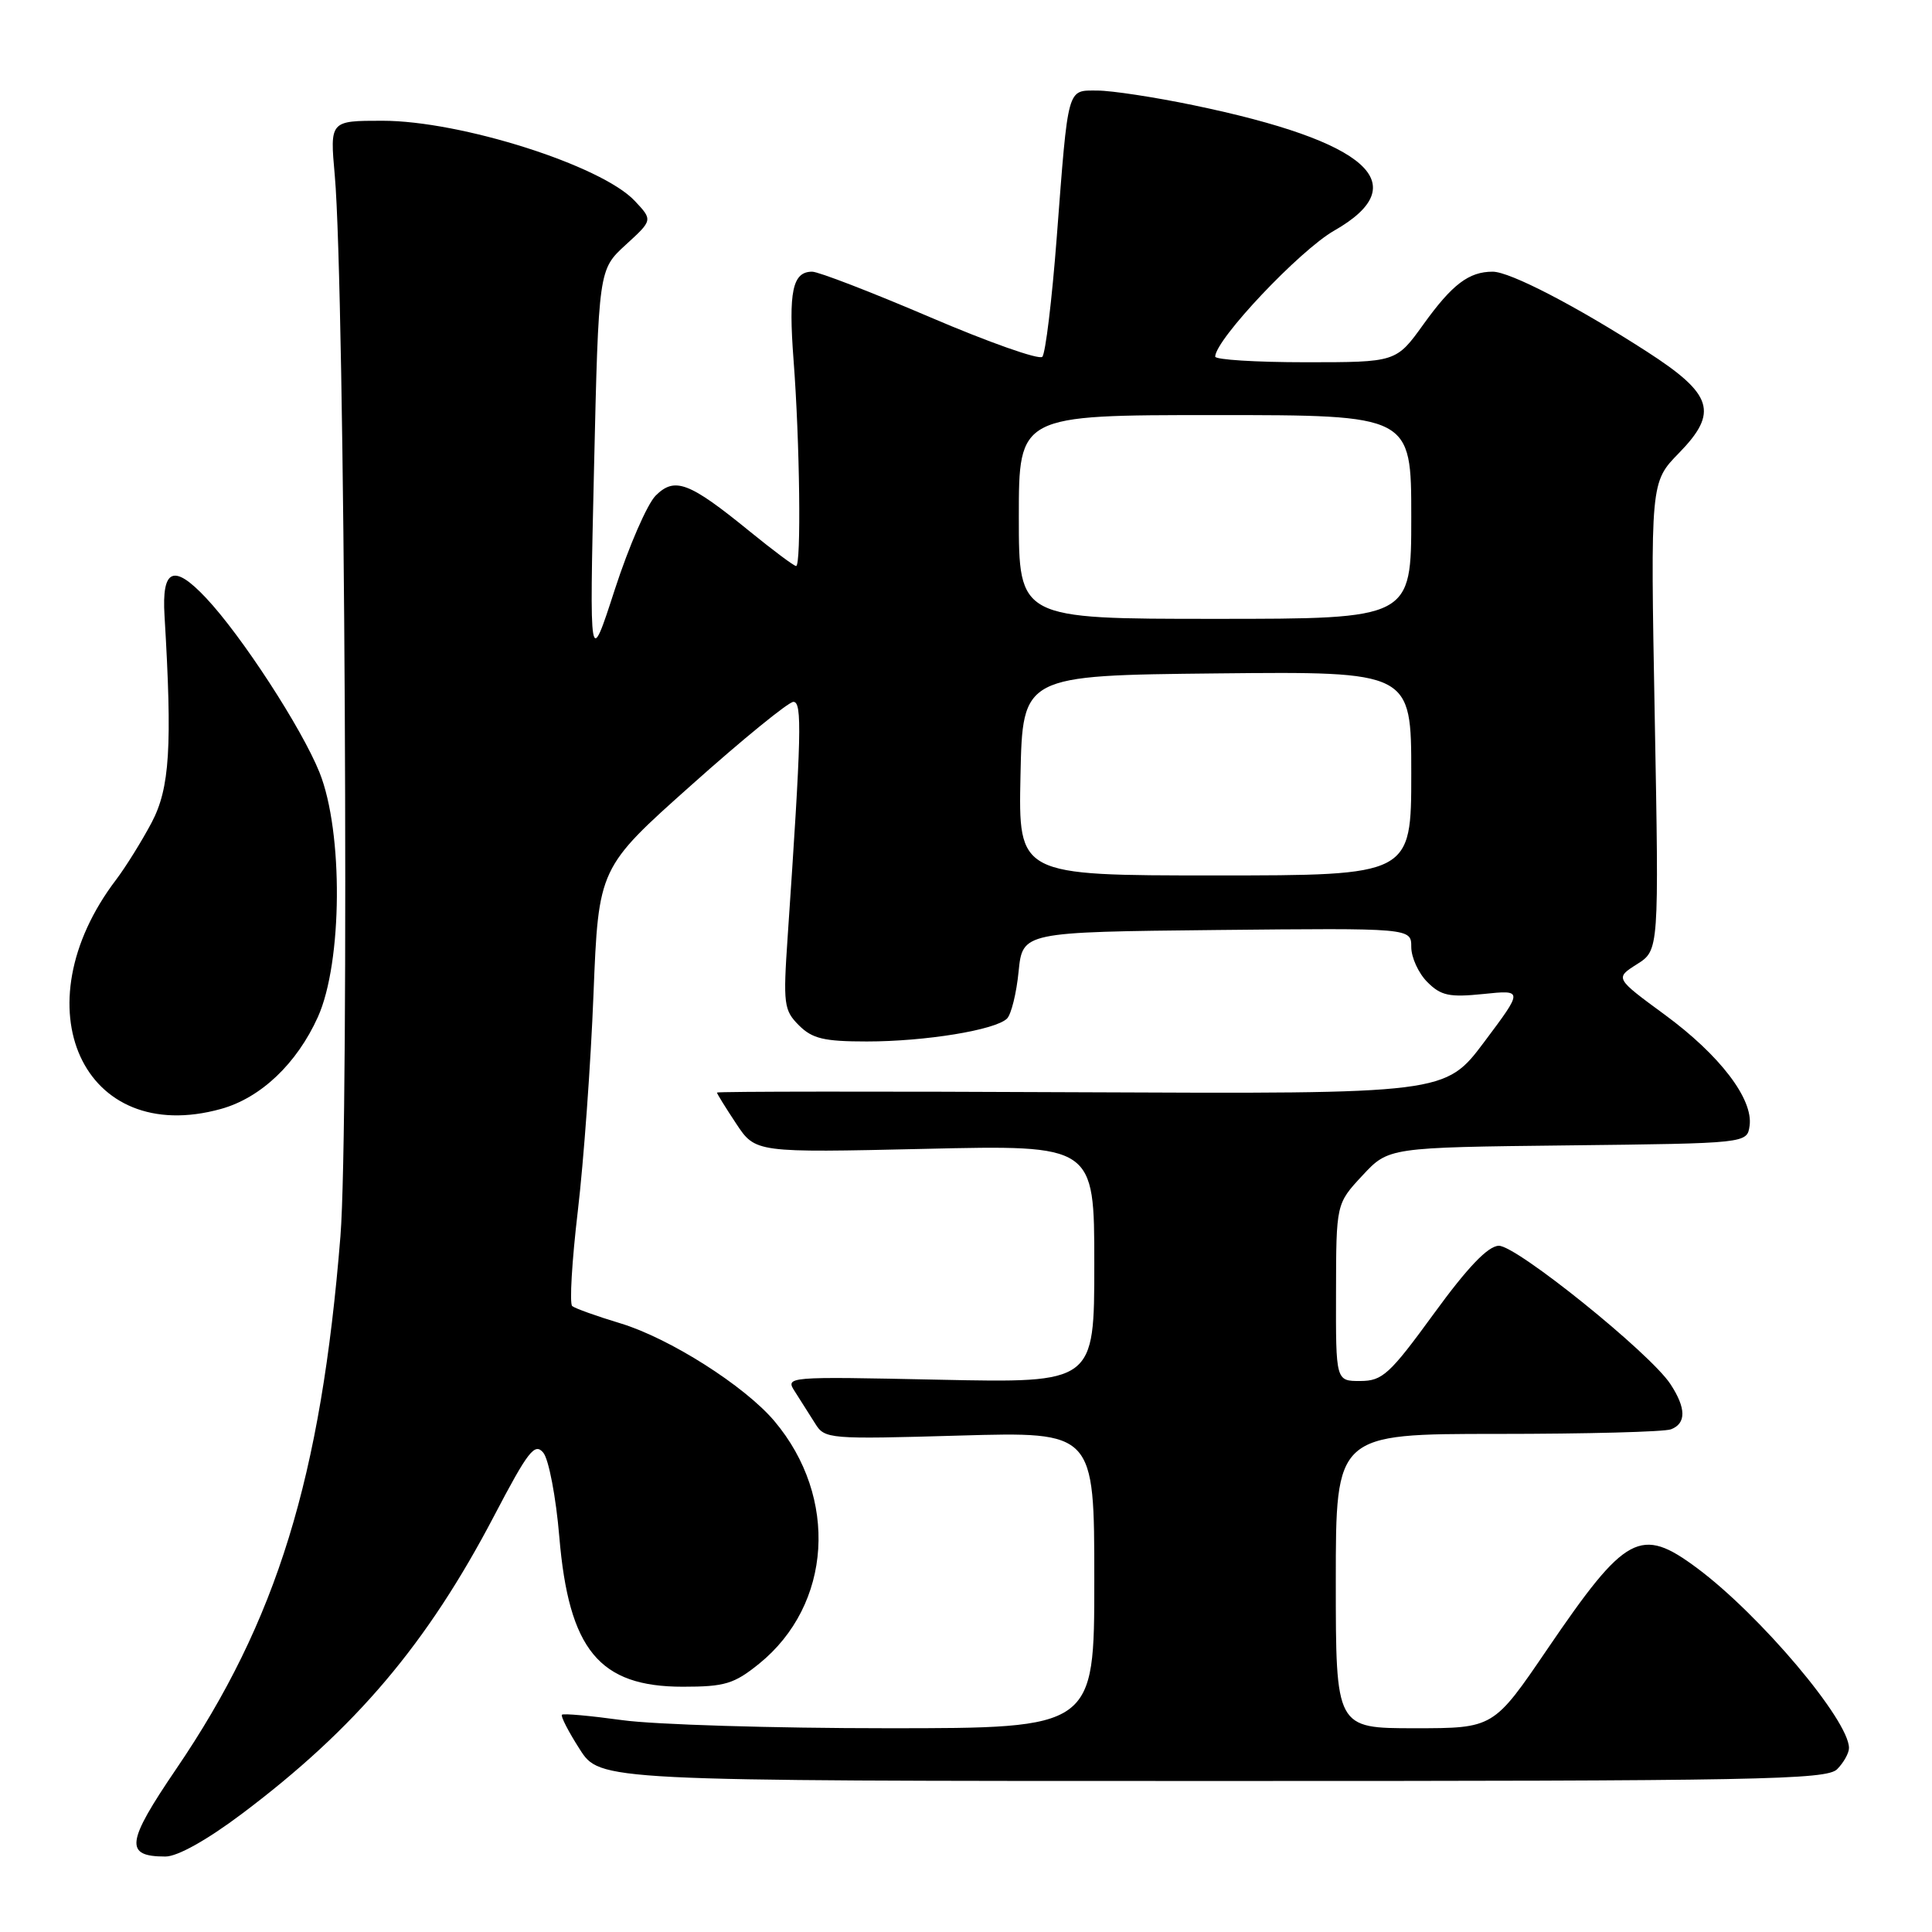 <?xml version="1.0" encoding="UTF-8" standalone="no"?>
<!DOCTYPE svg PUBLIC "-//W3C//DTD SVG 1.1//EN" "http://www.w3.org/Graphics/SVG/1.1/DTD/svg11.dtd" >
<svg xmlns="http://www.w3.org/2000/svg" xmlns:xlink="http://www.w3.org/1999/xlink" version="1.1" viewBox="0 0 256 256">
 <g >
 <path fill="currentColor"
d=" M 32.01 240.37 C 47.12 229.02 56.60 217.82 65.49 200.83 C 69.99 192.24 70.86 191.13 71.99 192.49 C 72.71 193.36 73.67 198.37 74.11 203.62 C 75.37 218.62 79.40 223.50 90.48 223.50 C 96.05 223.50 97.27 223.13 100.59 220.45 C 110.24 212.63 111.14 198.42 102.61 188.30 C 98.67 183.64 88.71 177.31 82.18 175.34 C 79.06 174.40 76.19 173.37 75.82 173.06 C 75.45 172.75 75.78 167.10 76.56 160.50 C 77.34 153.90 78.28 140.96 78.64 131.75 C 79.31 114.99 79.31 114.99 91.64 104.00 C 98.41 97.95 104.49 93.00 105.13 93.00 C 106.31 93.00 106.20 97.25 104.37 124.11 C 103.76 133.06 103.86 133.86 105.86 135.86 C 107.63 137.63 109.18 138.00 114.86 138.00 C 122.61 138.00 131.92 136.48 133.44 134.96 C 133.99 134.41 134.69 131.60 134.97 128.73 C 135.50 123.50 135.50 123.50 161.25 123.23 C 187.00 122.97 187.00 122.97 187.00 125.48 C 187.00 126.87 187.96 128.96 189.13 130.13 C 190.94 131.94 192.05 132.17 196.55 131.71 C 201.84 131.16 201.84 131.16 196.67 138.06 C 191.50 144.95 191.50 144.95 143.25 144.73 C 116.71 144.60 95.00 144.62 95.00 144.77 C 95.00 144.92 96.15 146.78 97.55 148.89 C 100.10 152.74 100.10 152.74 122.55 152.23 C 145.00 151.71 145.00 151.71 145.00 167.48 C 145.00 183.25 145.00 183.25 124.51 182.82 C 104.03 182.39 104.03 182.39 105.36 184.44 C 106.09 185.58 107.28 187.45 108.01 188.62 C 109.28 190.68 109.79 190.72 127.16 190.22 C 145.00 189.71 145.00 189.71 145.00 209.36 C 145.00 229.00 145.00 229.00 117.57 229.00 C 102.49 229.00 86.69 228.52 82.47 227.93 C 78.25 227.35 74.65 227.02 74.46 227.21 C 74.27 227.40 75.32 229.45 76.81 231.77 C 79.50 235.99 79.50 235.99 160.68 235.99 C 233.15 236.00 242.03 235.83 243.43 234.43 C 244.29 233.56 245.00 232.30 245.00 231.62 C 245.00 227.94 233.22 213.99 224.87 207.78 C 217.37 202.20 215.43 203.25 205.05 218.49 C 197.90 229.00 197.90 229.00 187.45 229.00 C 177.00 229.00 177.00 229.00 177.00 209.50 C 177.00 190.00 177.00 190.00 198.42 190.00 C 210.20 190.00 220.55 189.73 221.42 189.39 C 223.45 188.61 223.43 186.58 221.34 183.40 C 218.66 179.30 200.89 164.99 198.59 165.07 C 197.15 165.12 194.47 167.92 190.00 174.06 C 184.13 182.12 183.18 182.98 180.25 182.99 C 177.00 183.00 177.00 183.00 177.03 171.25 C 177.05 159.50 177.05 159.50 180.52 155.77 C 183.99 152.04 183.99 152.04 207.75 151.77 C 231.50 151.50 231.50 151.50 231.83 149.17 C 232.33 145.63 227.89 139.81 220.57 134.44 C 213.99 129.61 213.99 129.61 216.91 127.76 C 219.83 125.91 219.83 125.91 219.26 94.91 C 218.69 63.90 218.69 63.90 222.47 60.03 C 227.74 54.63 226.98 52.24 218.22 46.59 C 208.85 40.55 200.07 36.00 197.79 36.00 C 194.63 36.00 192.42 37.68 188.61 42.98 C 185.00 48.00 185.00 48.00 173.00 48.00 C 166.40 48.00 161.01 47.66 161.02 47.25 C 161.08 44.95 172.20 33.19 176.77 30.57 C 187.62 24.39 181.30 18.74 158.14 13.94 C 152.99 12.87 147.26 12.00 145.41 12.00 C 141.36 12.00 141.57 11.23 140.02 31.50 C 139.39 39.75 138.53 46.85 138.11 47.28 C 137.68 47.71 130.99 45.35 123.24 42.03 C 115.48 38.71 108.45 36.00 107.62 36.00 C 105.01 36.00 104.46 38.60 105.15 47.70 C 105.98 58.54 106.18 75.00 105.49 75.00 C 105.20 75.00 102.44 72.93 99.34 70.41 C 91.31 63.87 89.41 63.15 86.88 65.67 C 85.76 66.79 83.33 72.38 81.47 78.10 C 78.10 88.50 78.10 88.50 78.71 62.11 C 79.32 35.73 79.32 35.73 82.91 32.44 C 86.50 29.16 86.50 29.16 84.10 26.61 C 79.69 21.92 61.06 16.00 50.67 16.00 C 43.71 16.00 43.71 16.00 44.36 23.25 C 45.70 38.23 46.30 149.07 45.11 163.80 C 42.54 195.80 36.68 214.81 23.36 234.38 C 16.70 244.17 16.47 246.00 21.92 246.00 C 23.52 246.00 27.40 243.83 32.01 240.37 Z  M 29.28 146.94 C 34.55 145.48 39.33 140.94 42.12 134.76 C 45.38 127.54 45.50 110.25 42.34 102.36 C 39.98 96.49 32.03 84.25 27.29 79.22 C 23.01 74.67 21.42 75.35 21.80 81.59 C 22.84 98.98 22.50 104.43 20.09 109.00 C 18.78 111.47 16.67 114.86 15.41 116.53 C 2.51 133.46 10.98 152.02 29.28 146.94 Z  M 135.22 102.75 C 135.50 89.50 135.50 89.50 161.25 89.23 C 187.00 88.97 187.00 88.97 187.00 102.48 C 187.00 116.00 187.00 116.00 160.97 116.00 C 134.94 116.00 134.94 116.00 135.22 102.75 Z  M 135.00 68.50 C 135.00 55.00 135.00 55.00 161.00 55.00 C 187.00 55.00 187.00 55.00 187.00 68.50 C 187.00 82.00 187.00 82.00 161.00 82.00 C 135.00 82.00 135.00 82.00 135.00 68.50 Z "/>
</g>
</svg>